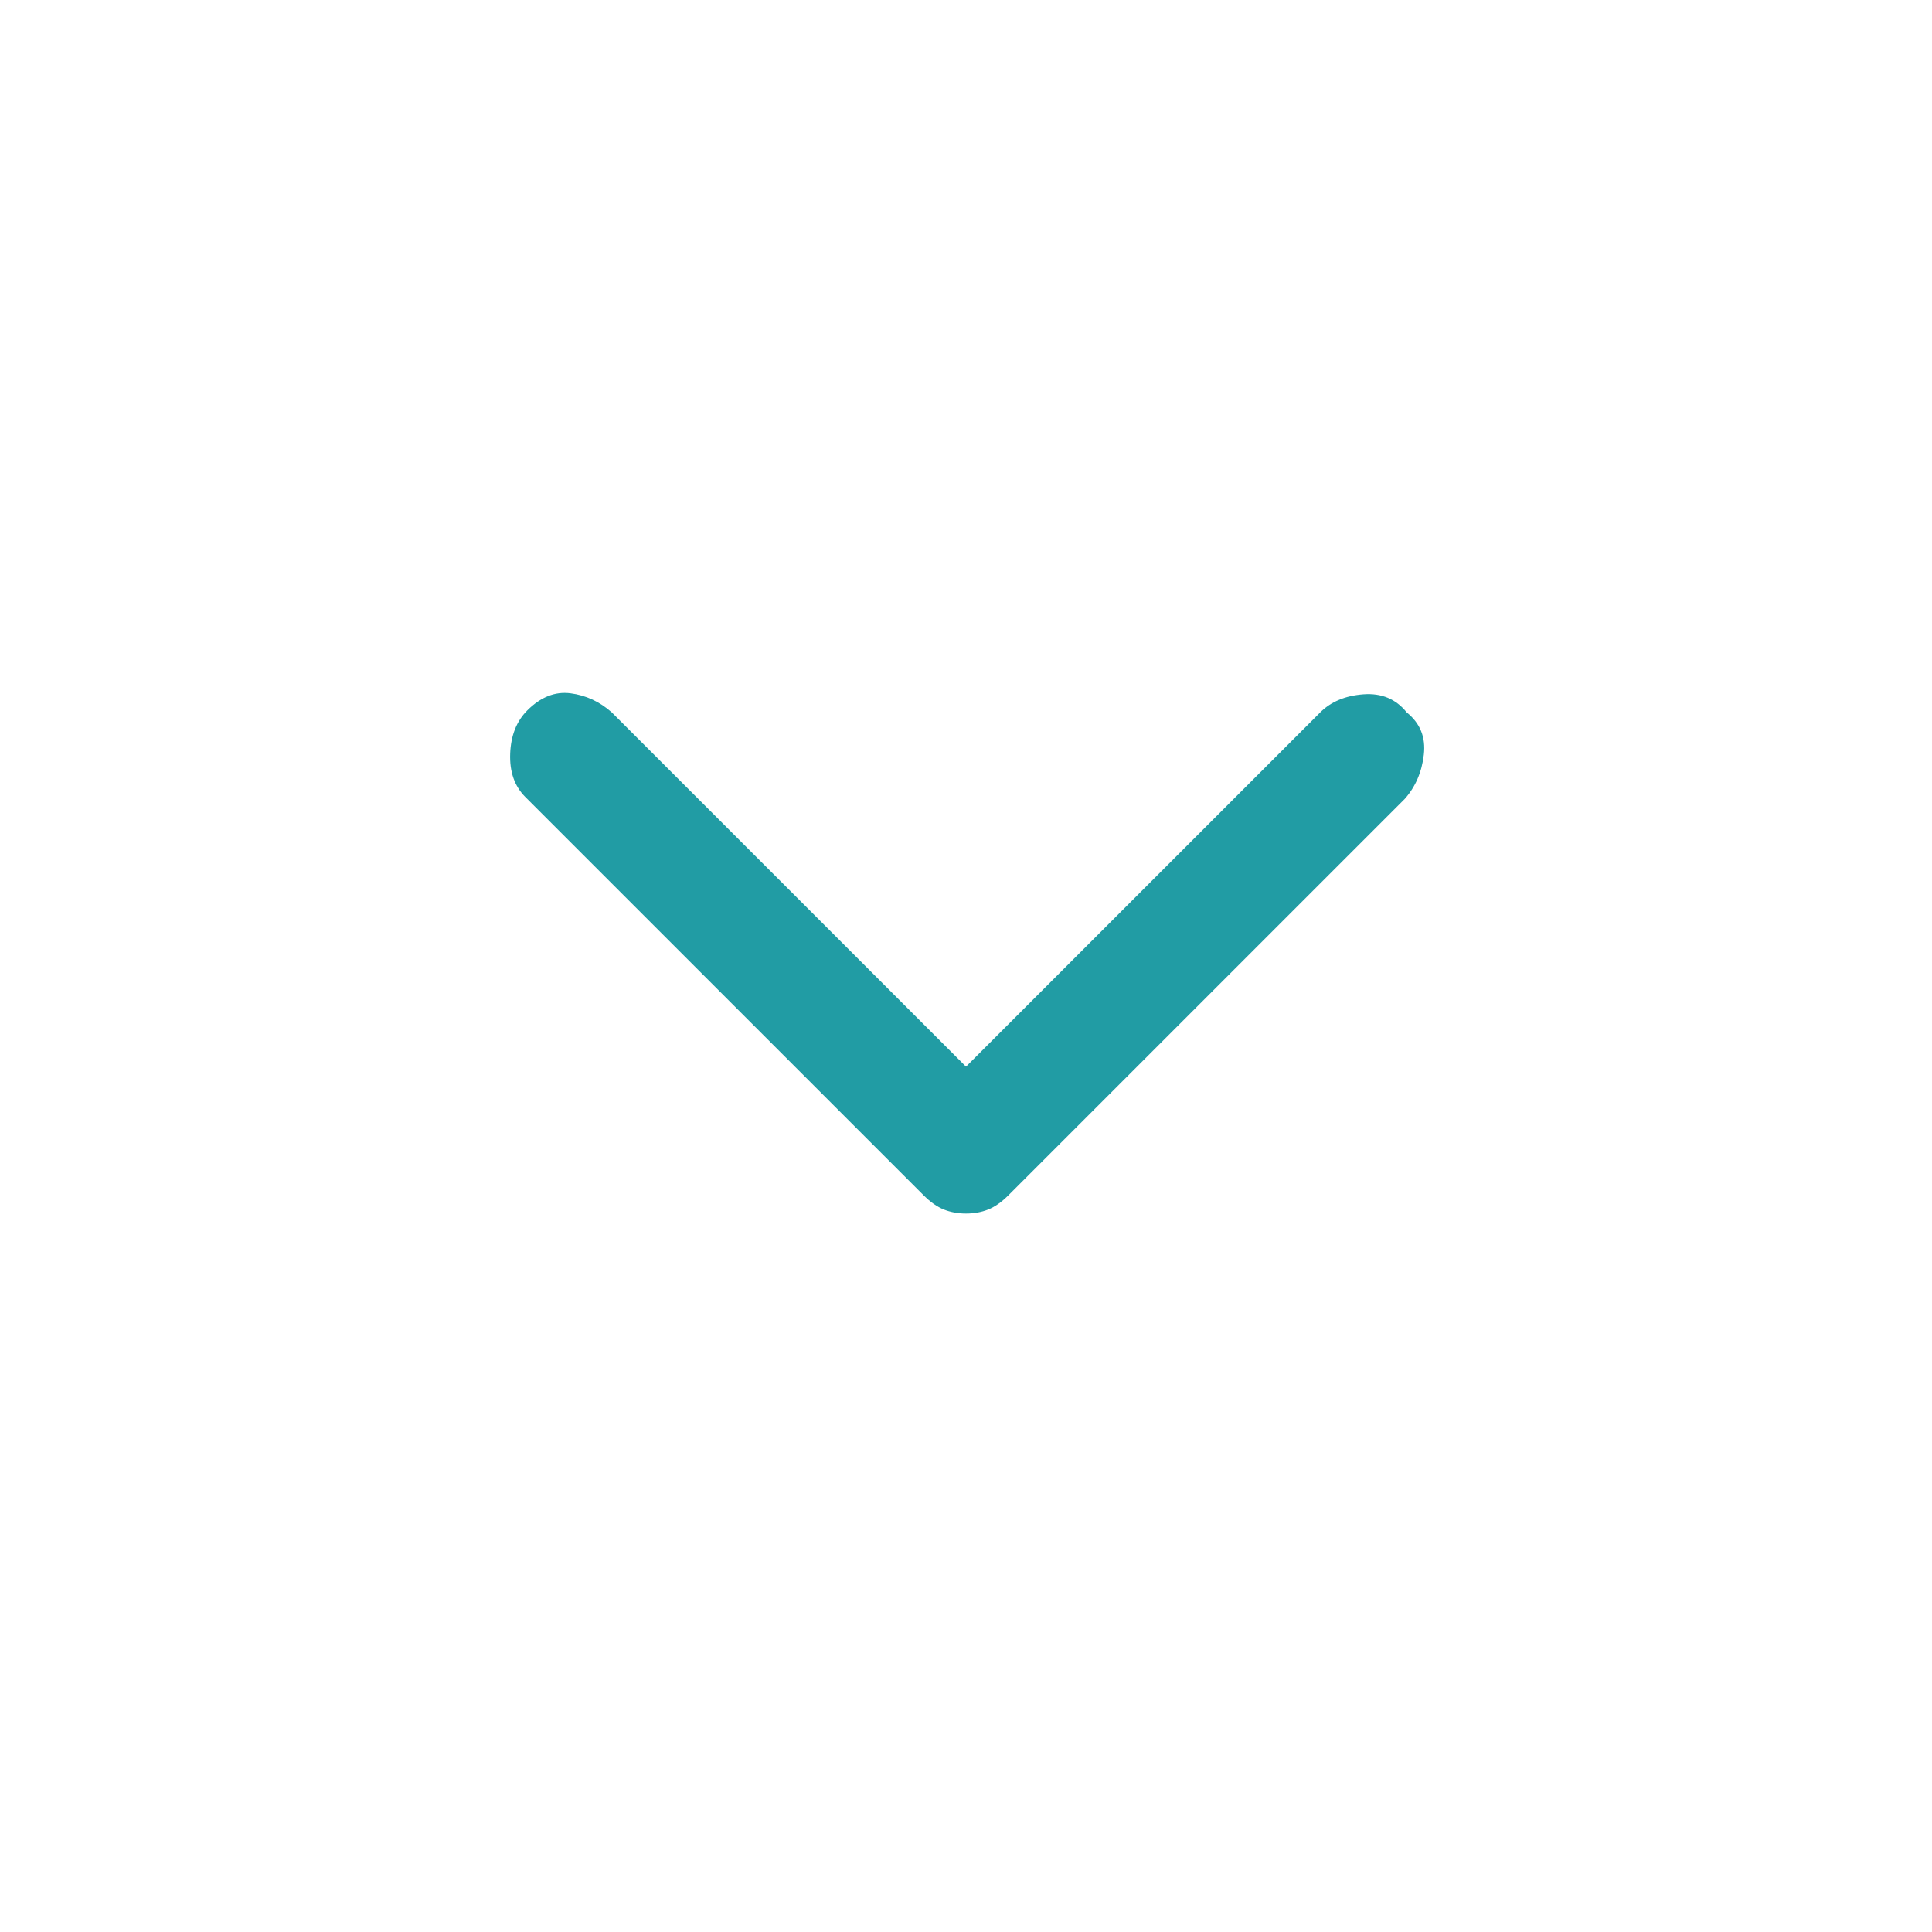 <svg xmlns="http://www.w3.org/2000/svg" height="48" viewBox="0 -960 960 960" width="48">
  <path d="M480-357q-6 0-11-2t-10-7L261-564q-8-8-7.5-21.5T262-607q10-10 21.5-8.5T304-606l176 176 176-176q8-8 21.5-9t21.5 9q10 8 8.5 21t-9.5 22L501-366q-5 5-10 7t-11 2Z" fill="#219CA4" />
</svg>